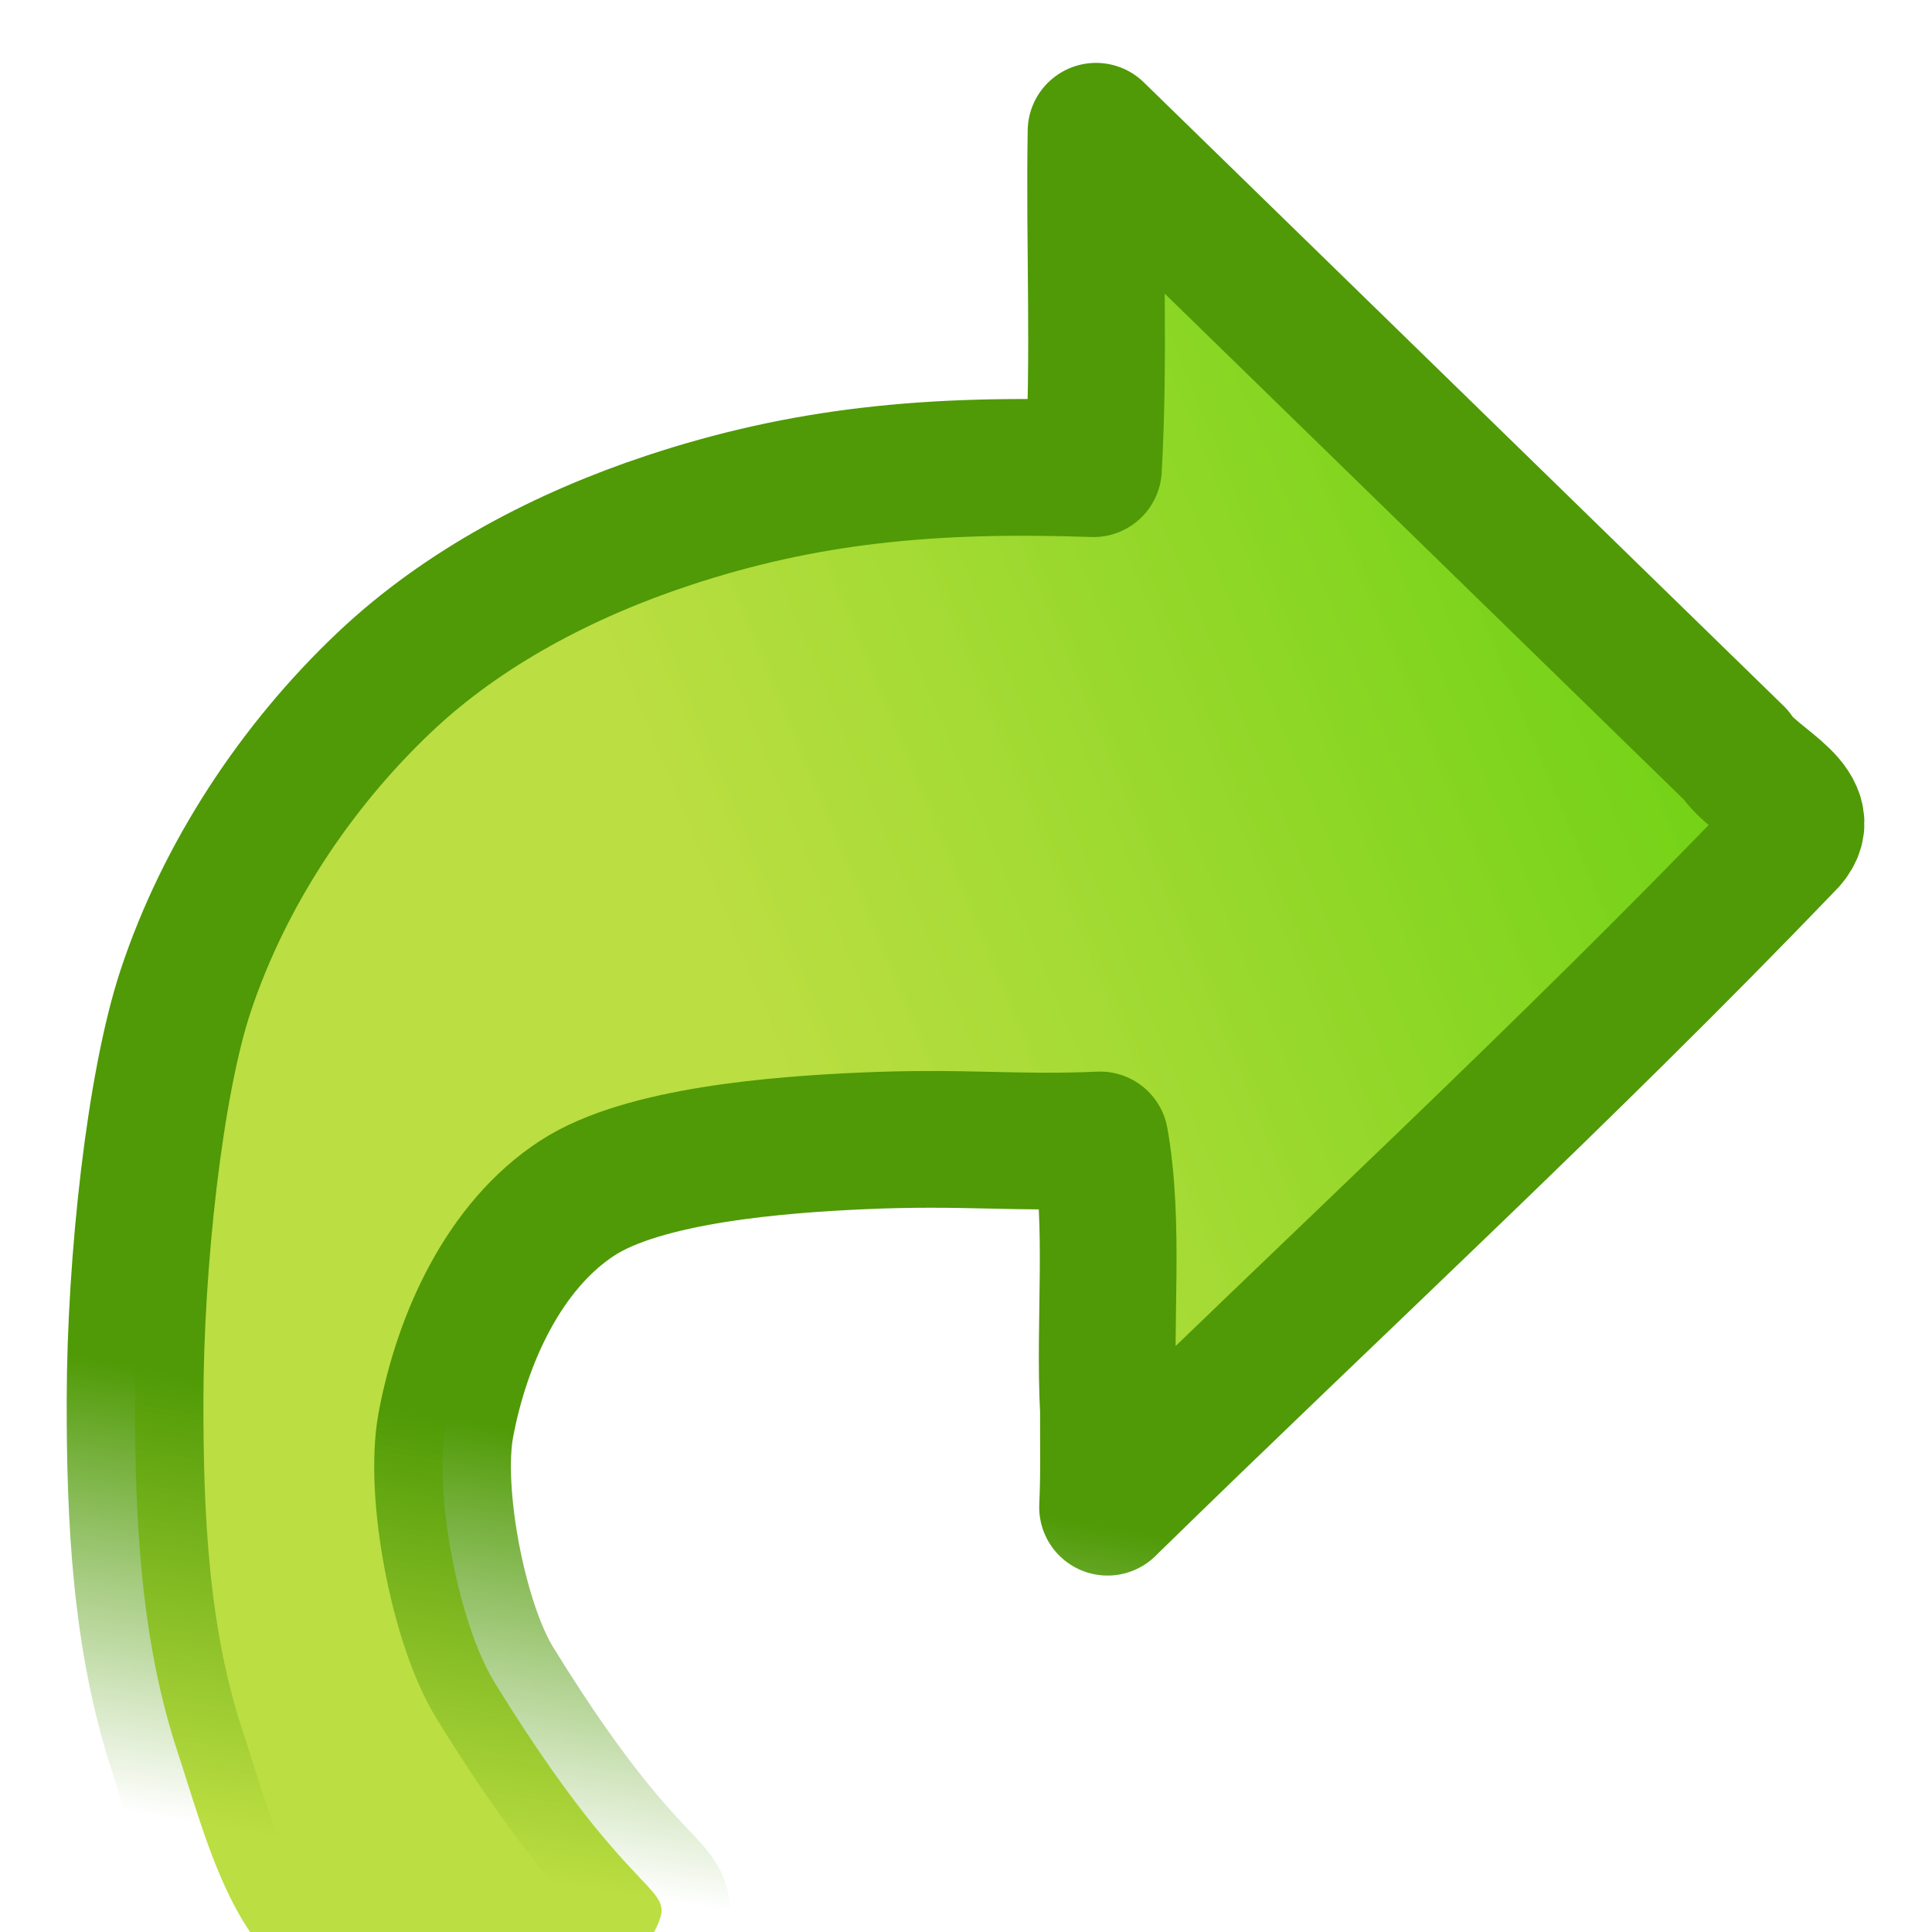 <?xml version="1.0" encoding="UTF-8" standalone="no"?>
<!-- Created with Inkscape (http://www.inkscape.org/) -->

<svg
   xmlns:osb="http://www.openswatchbook.org/uri/2009/osb"
   xmlns:dc="http://purl.org/dc/elements/1.1/"
   xmlns:cc="http://creativecommons.org/ns#"
   xmlns:rdf="http://www.w3.org/1999/02/22-rdf-syntax-ns#"
   xmlns:svg="http://www.w3.org/2000/svg"
   xmlns="http://www.w3.org/2000/svg"
   xmlns:xlink="http://www.w3.org/1999/xlink"
   xmlns:sodipodi="http://sodipodi.sourceforge.net/DTD/sodipodi-0.dtd"
   xmlns:inkscape="http://www.inkscape.org/namespaces/inkscape"
   id="svg2985"
   version="1.1"
   inkscape:version="0.48.2 r9819"
   viewBox="0 0 512 512" width="512"
   height="512"
   sodipodi:docname="redo.svg">
  <defs
     id="defs2989">
    <linearGradient
       id="linearGradient5534"
       osb:paint="gradient">
      <stop
         style="stop-color:#73d216;stop-opacity:1;"
         offset="0"
         id="stop5536" />
      <stop
         style="stop-color:#b8dd3a;stop-opacity:0.961"
         offset="1"
         id="stop5538" />
    </linearGradient>
    <linearGradient
       osb:paint="gradient"
       id="linearGradient5528">
      <stop
         id="stop5530"
         offset="0"
         style="stop-color:#73d216;stop-opacity:1;" />
      <stop
         id="stop5532"
         offset="1"
         style="stop-color:#b8dd3a;stop-opacity:0.961" />
    </linearGradient>
    <linearGradient
       id="linearGradient3798"
       osb:paint="gradient">
      <stop
         style="stop-color:#4f9a06;stop-opacity:1;"
         offset="0"
         id="stop3800" />
      <stop
         style="stop-color:#4f9a06;stop-opacity:0;"
         offset="1"
         id="stop3802" />
    </linearGradient>
    <linearGradient
       id="linearGradient3774"
       osb:paint="gradient">
      <stop
         style="stop-color:#73d216;stop-opacity:1;"
         offset="0"
         id="stop3776" />
      <stop
         style="stop-color:#b8dd3a;stop-opacity:0.961"
         offset="1"
         id="stop3778" />
    </linearGradient>
    <linearGradient
       inkscape:collect="always"
       xlink:href="#linearGradient5534"
       id="linearGradient3780"
       x1="13.784"
       y1="4.019"
       x2="6.014"
       y2="7.184"
       gradientUnits="userSpaceOnUse"
       gradientTransform="matrix(30.403,0,0,29.972,5.818,21.17)" />
    <linearGradient
       inkscape:collect="always"
       xlink:href="#linearGradient3798"
       id="linearGradient3804"
       x1="13.729"
       y1="4.232"
       x2="14.342"
       y2="0.528"
       gradientUnits="userSpaceOnUse"
       gradientTransform="matrix(-31.179,0,0,-31.179,523.483,503.303)" />
    <linearGradient
       inkscape:collect="always"
       xlink:href="#linearGradient3774-8"
       id="linearGradient3780-6"
       x1="13.784"
       y1="4.019"
       x2="6.014"
       y2="7.184"
       gradientUnits="userSpaceOnUse"
       gradientTransform="matrix(0.975,0,0,0.961,0.429,0.196)" />
    <linearGradient
       id="linearGradient3774-8"
       osb:paint="gradient">
      <stop
         style="stop-color:#73d216;stop-opacity:1;"
         offset="0"
         id="stop3776-8" />
      <stop
         style="stop-color:#b8dd3a;stop-opacity:0.961"
         offset="1"
         id="stop3778-2" />
    </linearGradient>
    <linearGradient
       inkscape:collect="always"
       xlink:href="#linearGradient3798-7"
       id="linearGradient3804-7"
       x1="13.729"
       y1="4.232"
       x2="14.342"
       y2="0.528"
       gradientUnits="userSpaceOnUse"
       gradientTransform="matrix(-1,0,0,-1,17.032,15.66)" />
    <linearGradient
       inkscape:collect="always"
       id="linearGradient3798-7">
      <stop
         style="stop-color:#4f9a06;stop-opacity:1;"
         offset="0"
         id="stop3800-1" />
      <stop
         style="stop-color:#4f9a06;stop-opacity:0;"
         offset="1"
         id="stop3802-2" />
    </linearGradient>
    <linearGradient
       y2="0.528"
       x2="14.342"
       y1="4.232"
       x1="13.729"
       gradientTransform="matrix(-1,0,0,-1,17.456,18.591)"
       gradientUnits="userSpaceOnUse"
       id="linearGradient5303"
       xlink:href="#linearGradient3798-7"
       inkscape:collect="always" />
  </defs>
  <sodipodi:namedview
     pagecolor="#ffffff"
     bordercolor="#666666"
     borderopacity="1"
     objecttolerance="10"
     gridtolerance="10"
     guidetolerance="10"
     inkscape:pageopacity="0"
     inkscape:pageshadow="2"
     inkscape:window-width="1680"
     inkscape:window-height="988"
     id="namedview2987"
     showgrid="false"
     inkscape:zoom="0.63252913"
     inkscape:cx="6.5331989"
     inkscape:cy="259.5554"
     inkscape:window-x="1358"
     inkscape:window-y="-8"
     inkscape:window-maximized="1"
     inkscape:current-layer="svg2985" />
  <path
     style="fill:url(#linearGradient3780);fill-opacity:1;fill-rule:nonzero;stroke:url(#linearGradient3804);stroke-width:36.23;stroke-linecap:butt;stroke-linejoin:round;stroke-miterlimit:4;stroke-opacity:1;stroke-dasharray:none;marker-end:none"
     d="M 293.517,399.416 C 353.316,340.933 414.985,284.225 472.901,223.917 483.15,214.29 464.893,207.727 460.014,200.027 403.496,144.945 346.978,89.863 290.46,34.782 c -0.502,31.178 0.999,58.726 -0.682,89.426 -43.254,-1.525 -76.751,1.824 -112.667,13.714 -27.396,9.069 -54.256,23.038 -75.208,42.882 -23.54,22.295 -42.497,51.073 -52.692,81.756 -8.215,24.725 -13.358,71.975 -13.418,108.376 -0.052,31.302 1.422,63.506 11.231,93.232 7.643,23.163 14.515,52.433 36.204,63.59 25.77,13.256 72.829,16.624 86.477,-8.94 12.96,-24.275 4.819,-2.26 -38.633,-72.954 -9.568,-15.566 -16.277,-50.336 -12.909,-68.293 4.26,-22.713 15.353,-47.446 34.934,-60.13 17.536,-11.36 53.317,-14.119 75.516,-15.096 26.925,-1.185 40.542,0.764 62.913,-0.249 3.984,22.655 0.971,48.052 2.218,71.707 -0.037,8.539 0.184,17.092 -0.228,25.622 z"
     id="path2995"
     inkscape:connector-curvature="0"
     sodipodi:nodetypes="cccccaasssaasssscccc" />
</svg>
